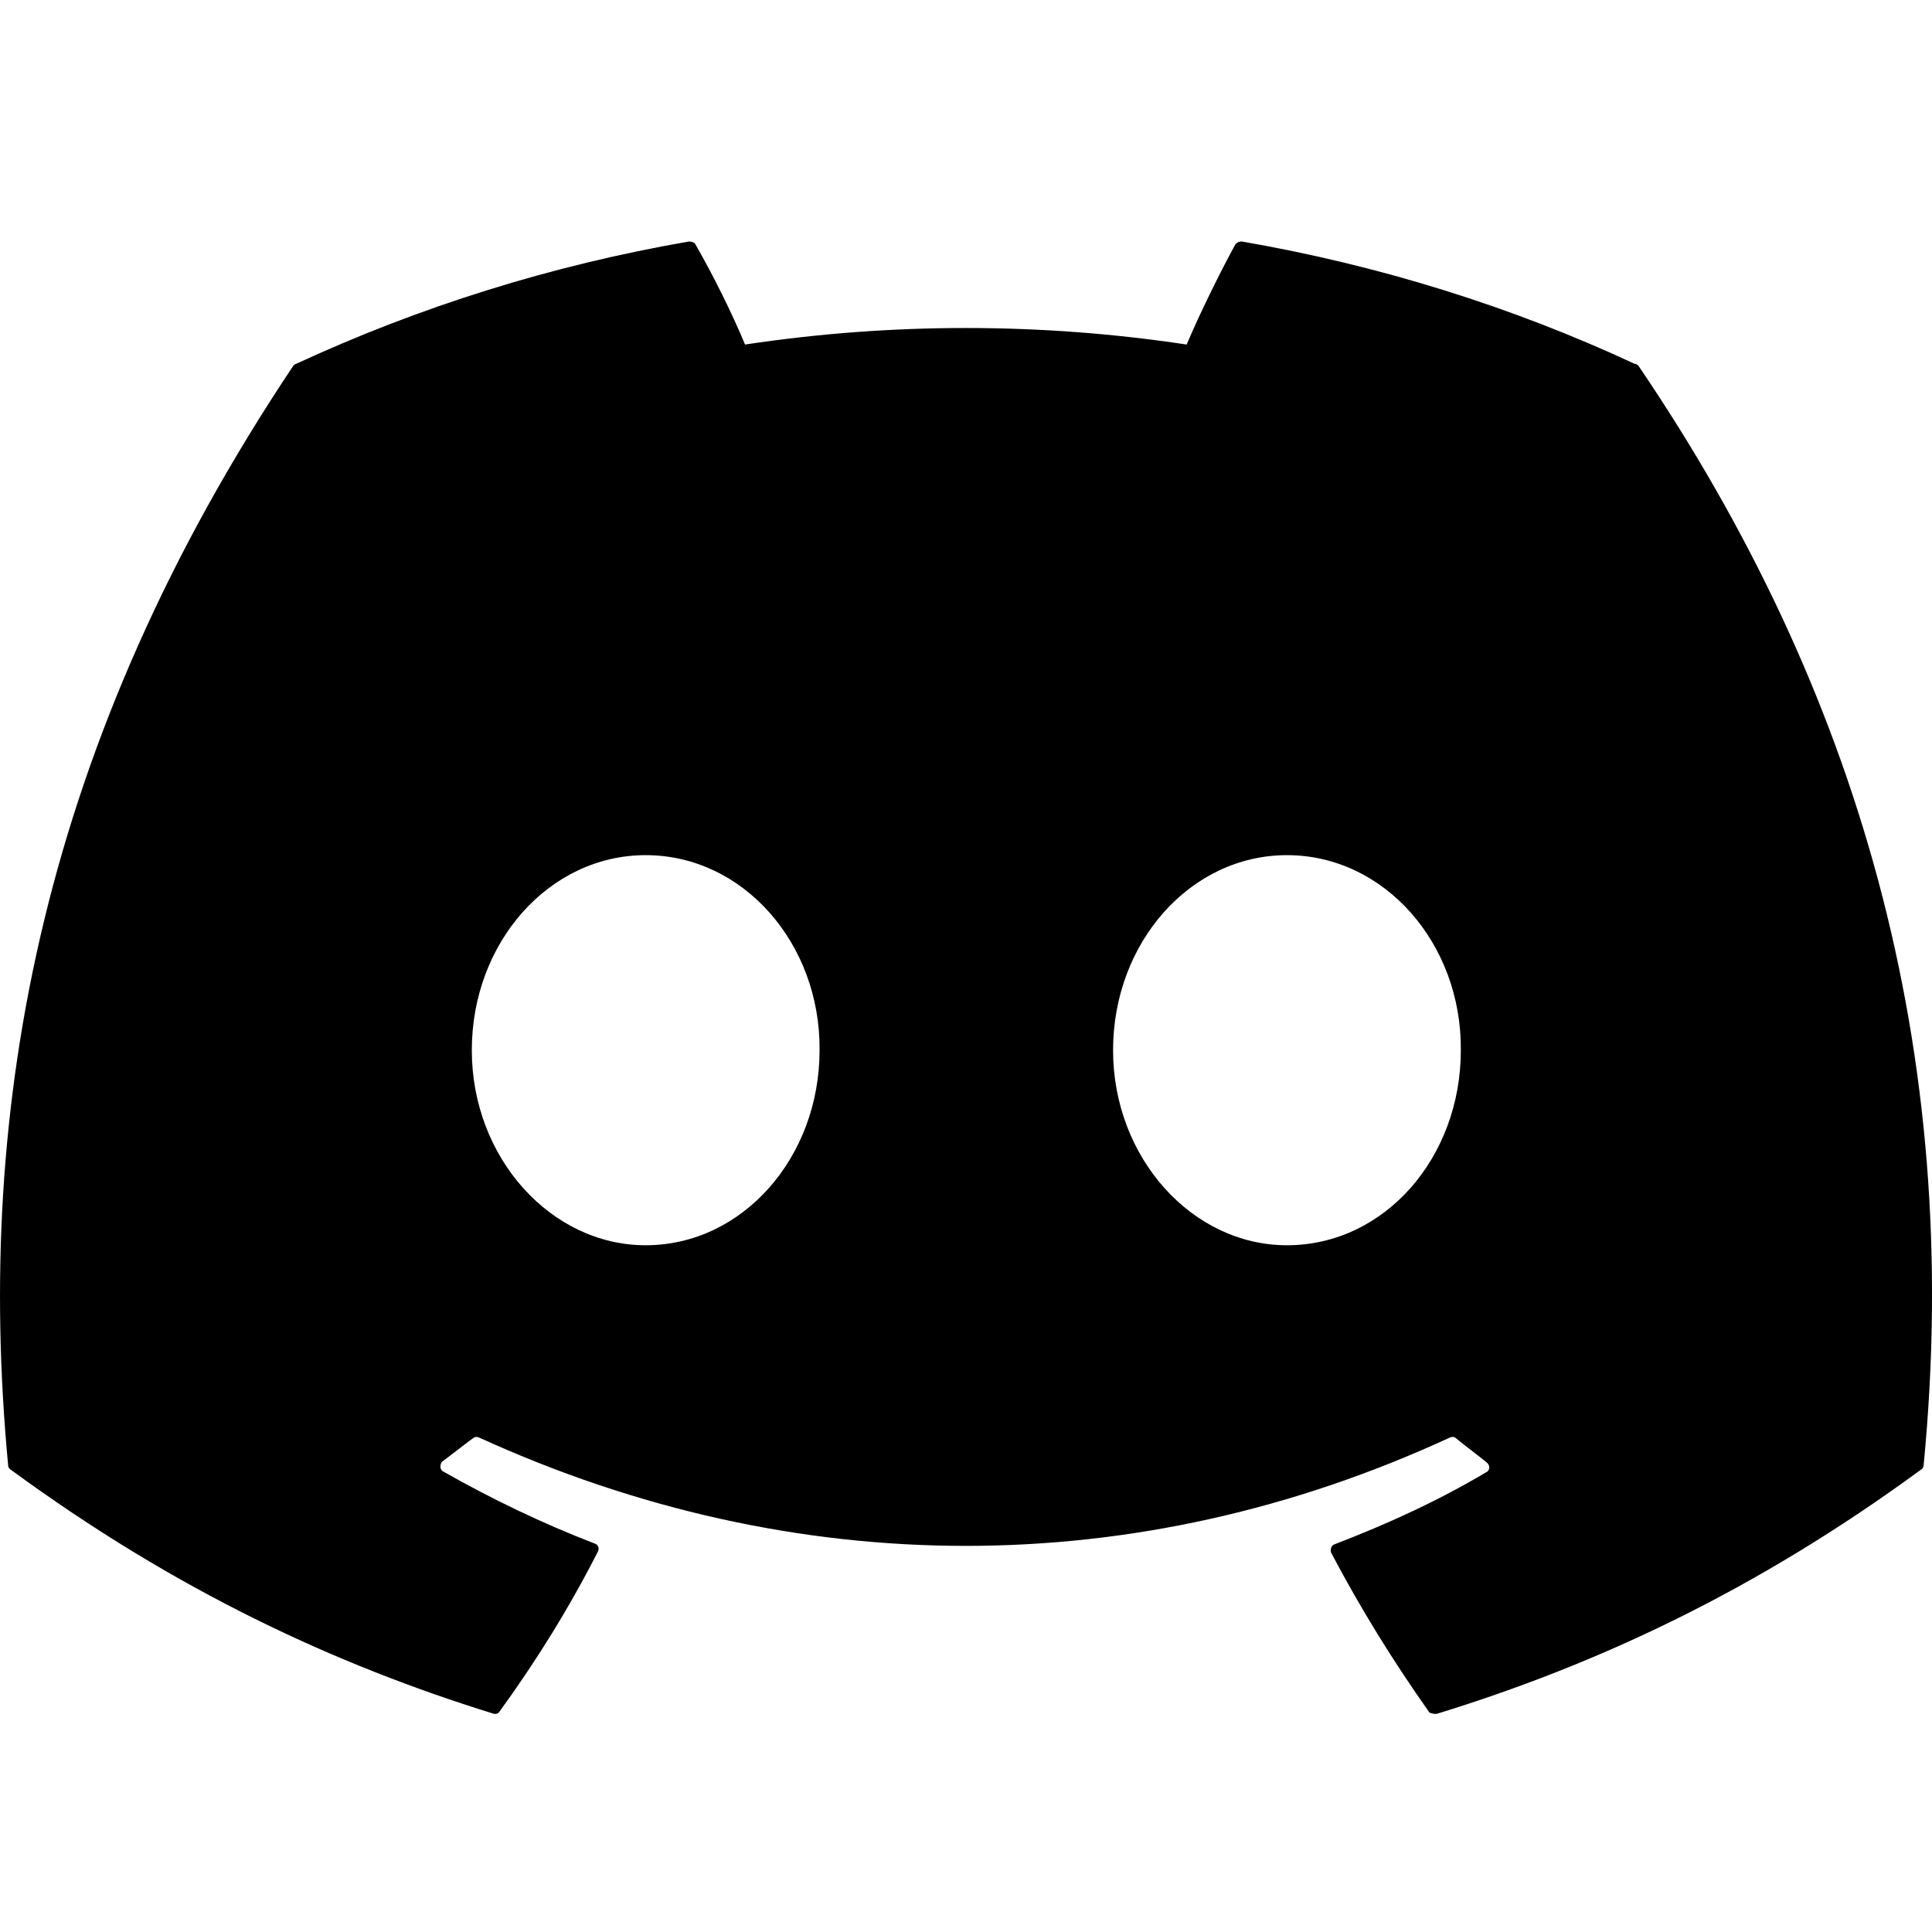 <svg width="24" height="24" viewBox="0 0 24 24" xmlns="http://www.w3.org/2000/svg">
<path d="M20.307 4.52C18.787 3.812 17.141 3.297 15.427 3C15.412 3 15.397 3.002 15.383 3.008C15.369 3.014 15.357 3.023 15.347 3.034C15.141 3.411 14.901 3.903 14.741 4.28C12.923 4.006 11.074 4.006 9.255 4.28C9.095 3.892 8.855 3.411 8.638 3.034C8.627 3.011 8.592 3 8.558 3C6.844 3.297 5.209 3.812 3.678 4.52C3.667 4.52 3.655 4.532 3.644 4.543C0.535 9.195 -0.322 13.72 0.101 18.201C0.101 18.223 0.112 18.246 0.135 18.258C2.192 19.766 4.169 20.68 6.124 21.286C6.158 21.298 6.192 21.286 6.204 21.263C6.661 20.635 7.072 19.972 7.427 19.275C7.45 19.229 7.427 19.183 7.381 19.172C6.73 18.921 6.112 18.623 5.507 18.28C5.461 18.258 5.461 18.189 5.495 18.155C5.621 18.063 5.747 17.96 5.872 17.869C5.895 17.846 5.929 17.846 5.952 17.858C9.884 19.652 14.124 19.652 18.01 17.858C18.033 17.846 18.067 17.846 18.09 17.869C18.215 17.972 18.341 18.063 18.467 18.166C18.513 18.201 18.513 18.269 18.456 18.292C17.861 18.646 17.233 18.932 16.581 19.183C16.535 19.195 16.524 19.252 16.535 19.286C16.901 19.983 17.313 20.646 17.758 21.275C17.793 21.286 17.827 21.298 17.861 21.286C19.827 20.68 21.804 19.766 23.861 18.258C23.884 18.246 23.896 18.223 23.896 18.201C24.399 13.023 23.061 8.532 20.353 4.543C20.341 4.532 20.33 4.52 20.307 4.52ZM8.021 15.469C6.844 15.469 5.861 14.383 5.861 13.046C5.861 11.709 6.821 10.623 8.021 10.623C9.232 10.623 10.193 11.72 10.181 13.046C10.181 14.383 9.221 15.469 8.021 15.469ZM15.987 15.469C14.81 15.469 13.827 14.383 13.827 13.046C13.827 11.709 14.787 10.623 15.987 10.623C17.198 10.623 18.158 11.72 18.147 13.046C18.147 14.383 17.198 15.469 15.987 15.469Z" />
</svg>
